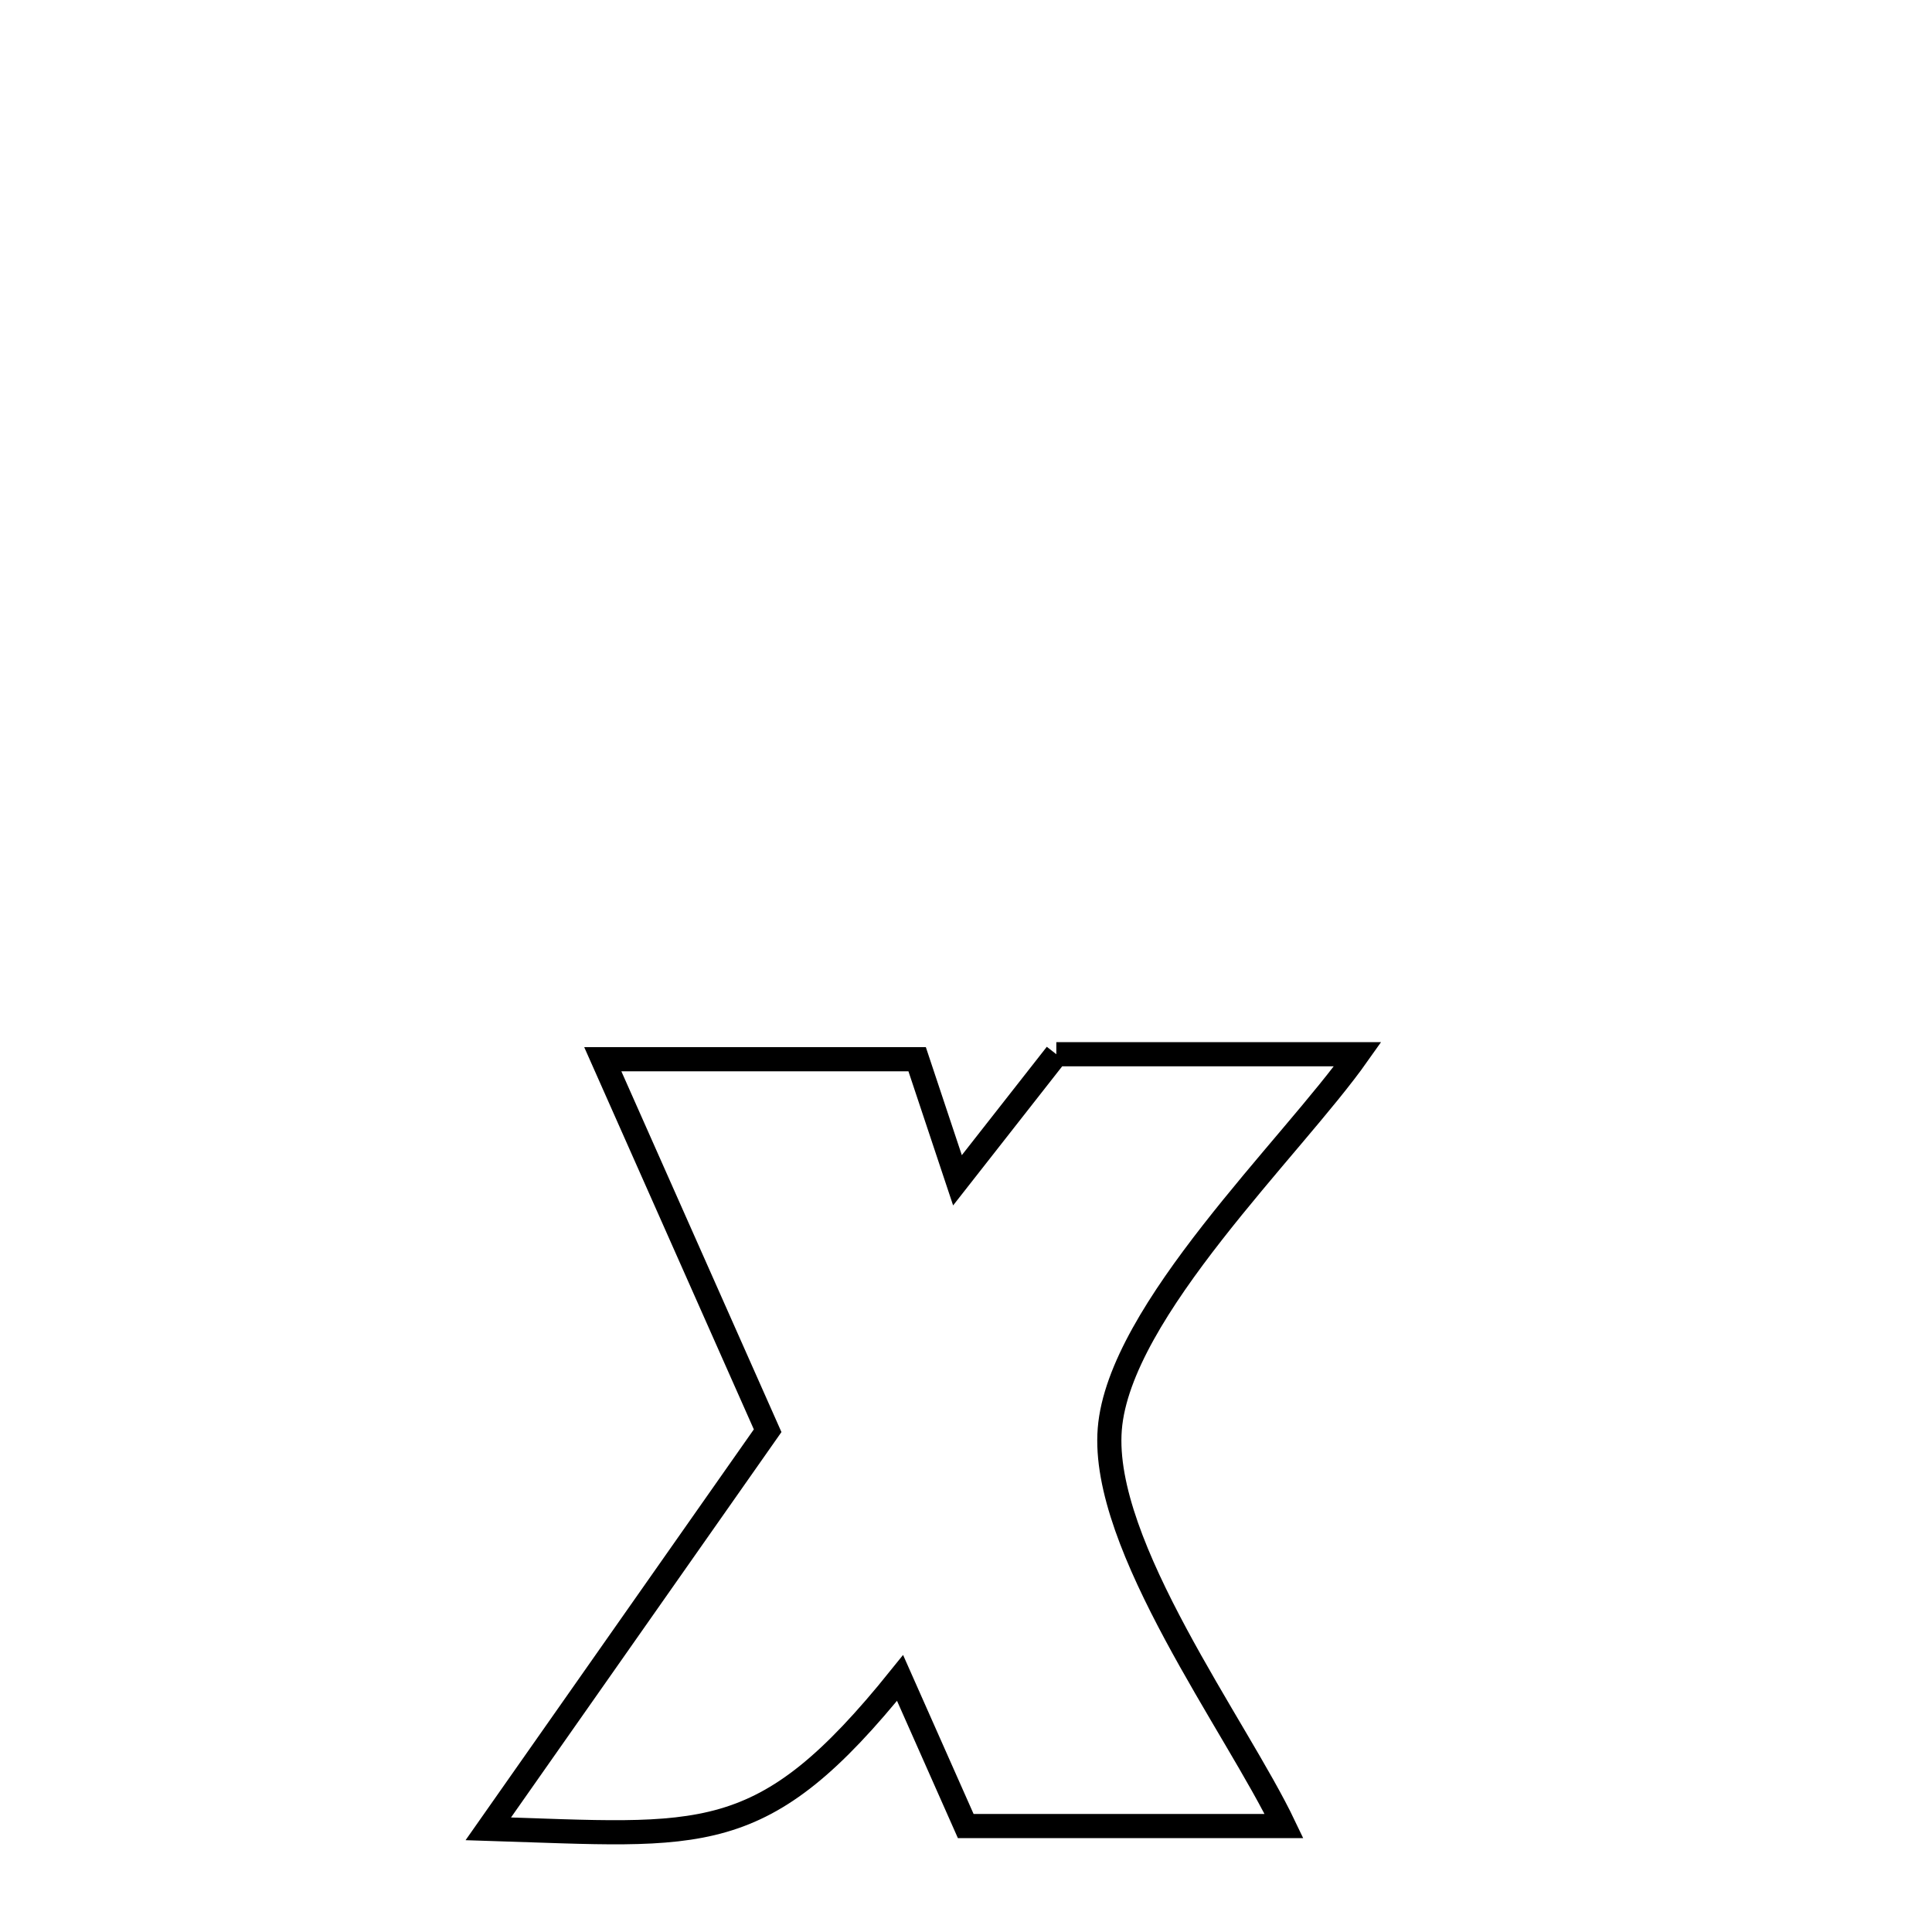 <svg xmlns="http://www.w3.org/2000/svg" viewBox="0.0 0.0 24.0 24.0" height="200px" width="200px"><path fill="none" stroke="black" stroke-width=".3" stroke-opacity="1.0"  filling="0" d="M13.122 13.096 L13.122 13.096 C14.37 13.096 15.618 13.096 16.866 13.096 L16.866 13.096 C16.047 14.256 13.902 16.286 13.786 17.753 C13.671 19.199 15.365 21.454 15.951 22.684 L15.951 22.684 C14.633 22.684 13.315 22.684 11.997 22.684 L11.997 22.684 C11.725 22.07 11.453 21.457 11.181 20.844 L11.181 20.844 C9.46 22.983 8.742 22.8 6.066 22.718 L6.066 22.718 C7.223 21.07 8.38 19.422 9.536 17.773 L9.536 17.773 C8.854 16.235 8.171 14.697 7.488 13.158 L7.488 13.158 C8.79 13.158 10.092 13.158 11.393 13.158 L11.393 13.158 C11.56 13.66 11.727 14.161 11.894 14.662 L11.894 14.662 C12.303 14.14 12.713 13.618 13.122 13.096 L13.122 13.096"></path></svg>
